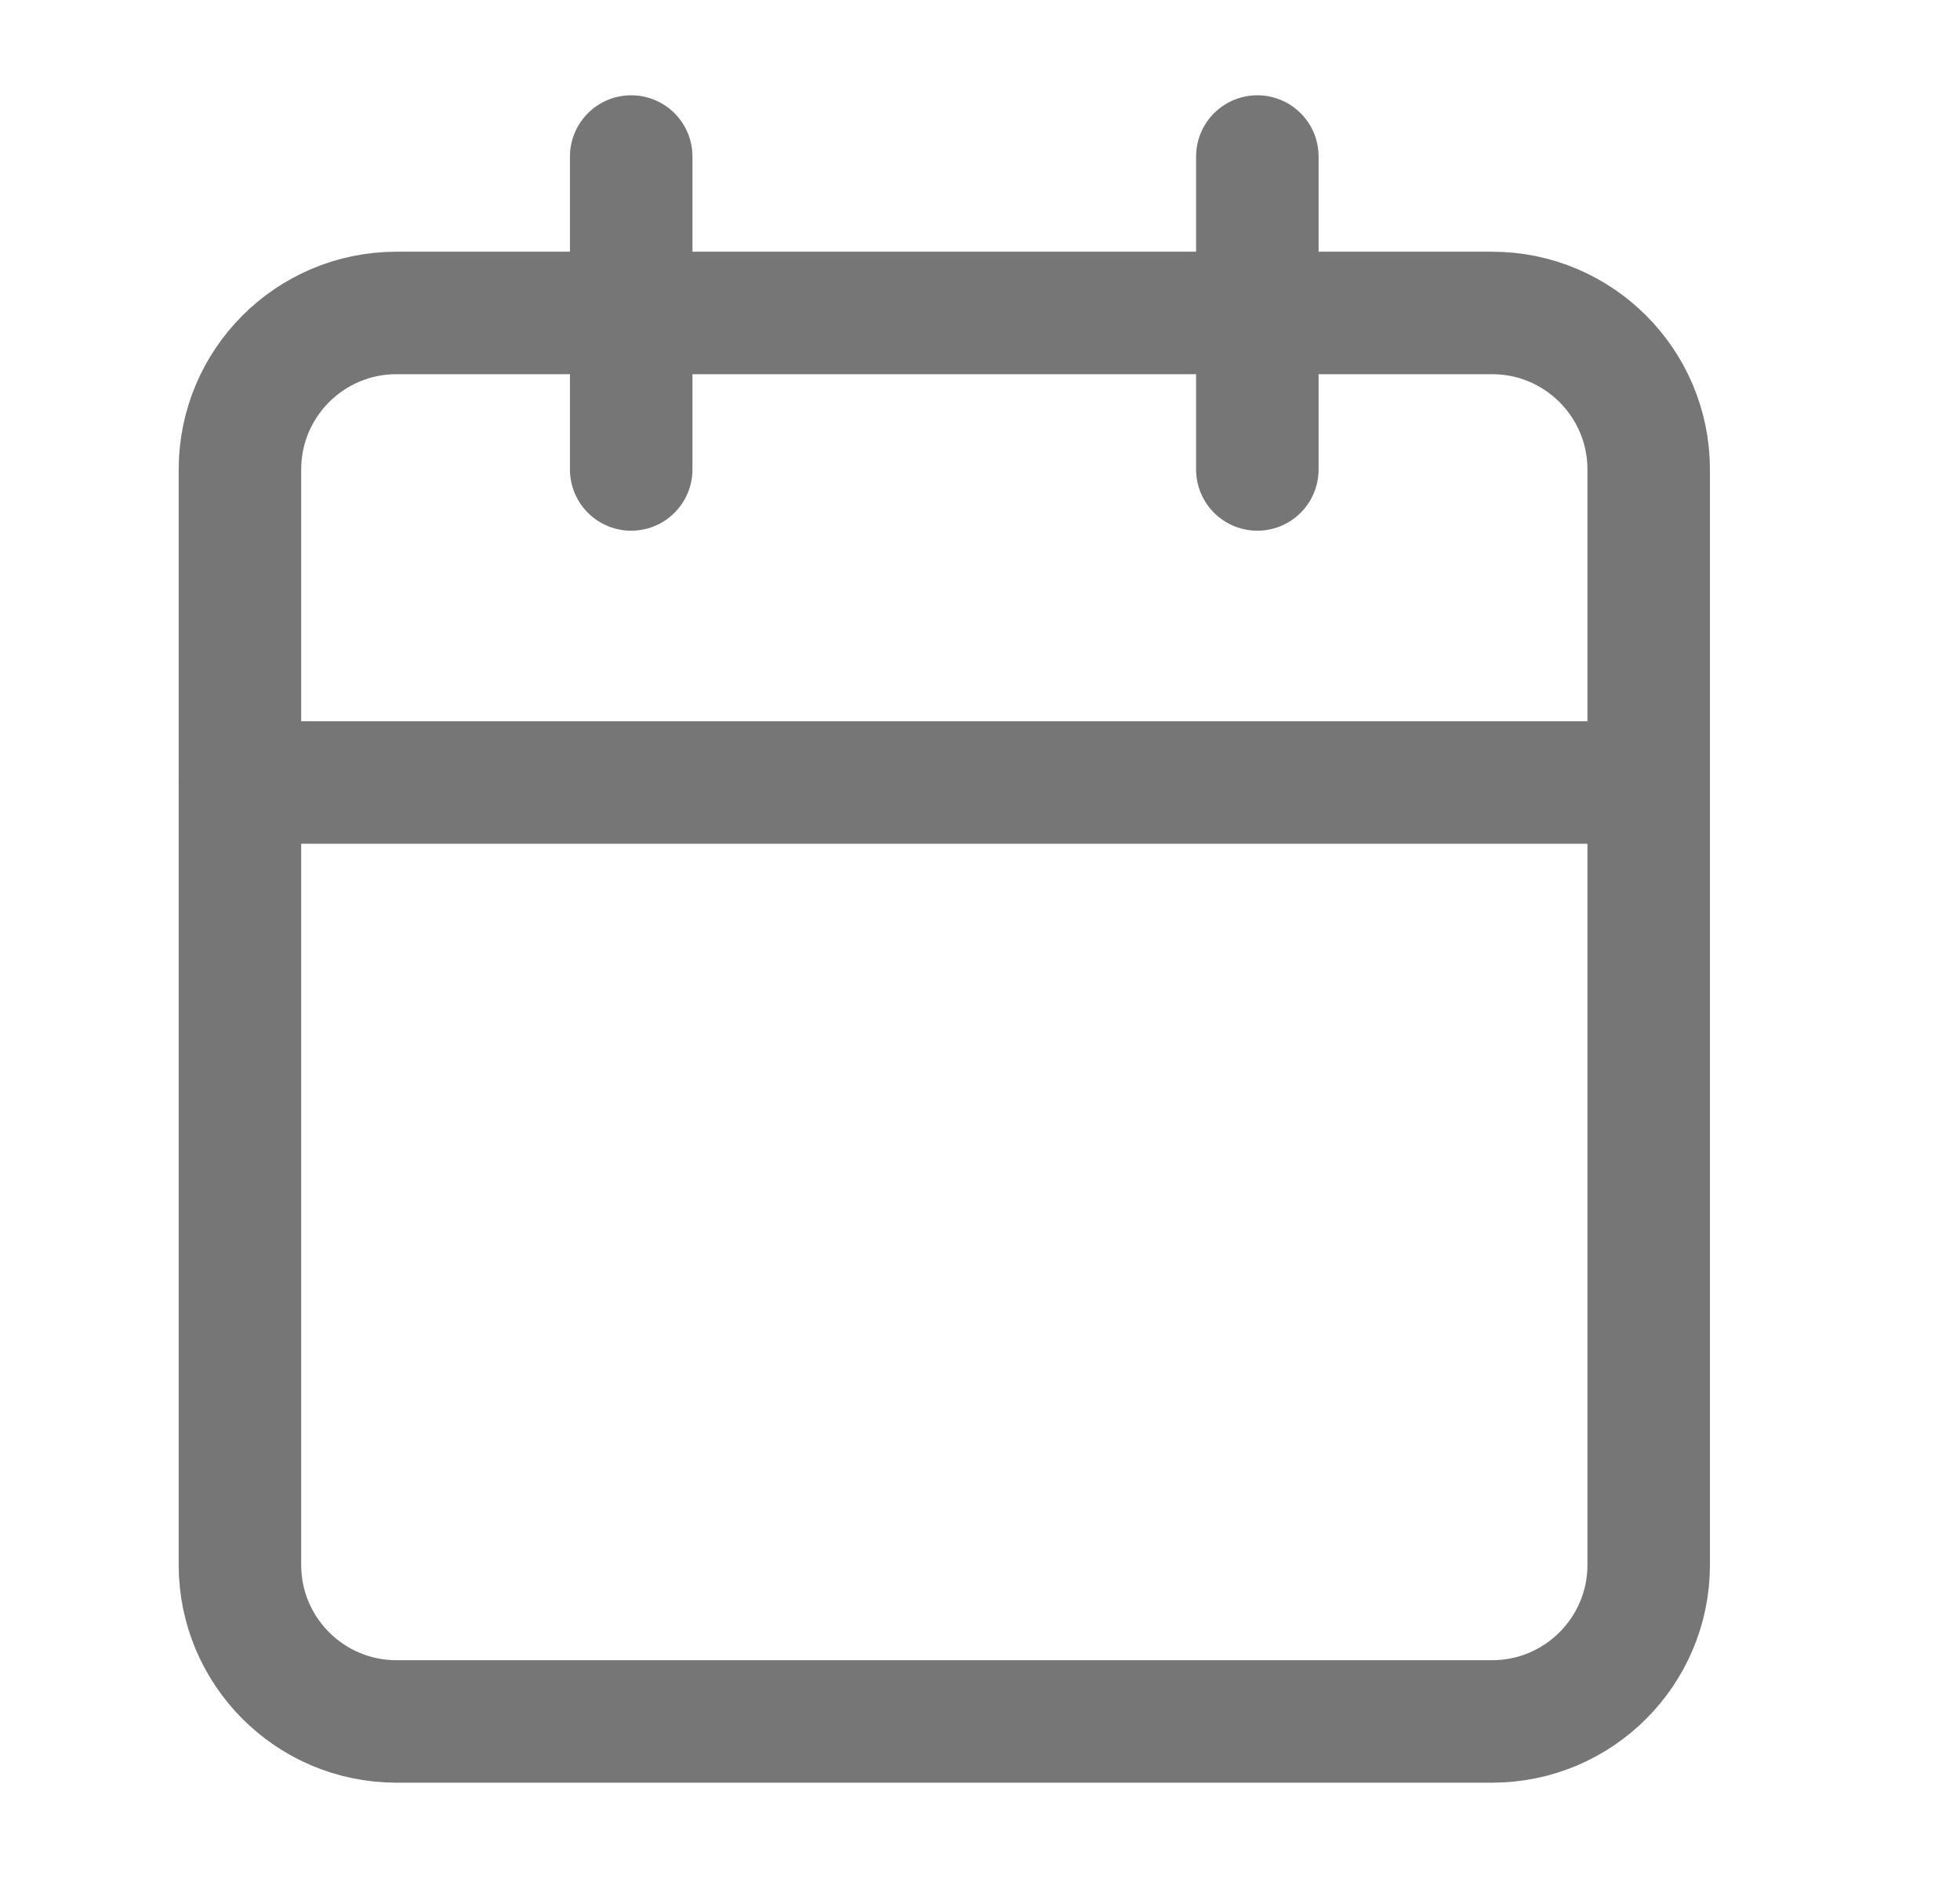 <svg width="24" height="23" viewBox="0 0 24 23" fill="none" xmlns="http://www.w3.org/2000/svg">
<path d="M18.271 3.833H4.854C3.796 3.833 2.938 4.692 2.938 5.75V19.167C2.938 20.225 3.796 21.084 4.854 21.084H18.271C19.329 21.084 20.188 20.225 20.188 19.167V5.75C20.188 4.692 19.329 3.833 18.271 3.833Z" stroke="#767676" stroke-width="1.5" stroke-linecap="round" stroke-linejoin="round"/>
<path d="M15.396 1.917V5.75" stroke="#767676" stroke-width="1.5" stroke-linecap="round" stroke-linejoin="round"/>
<path d="M7.729 1.917V5.75" stroke="#767676" stroke-width="1.5" stroke-linecap="round" stroke-linejoin="round"/>
<path d="M2.938 9.584H20.188" stroke="#767676" stroke-width="1.5" stroke-linecap="round" stroke-linejoin="round"/>
</svg>
